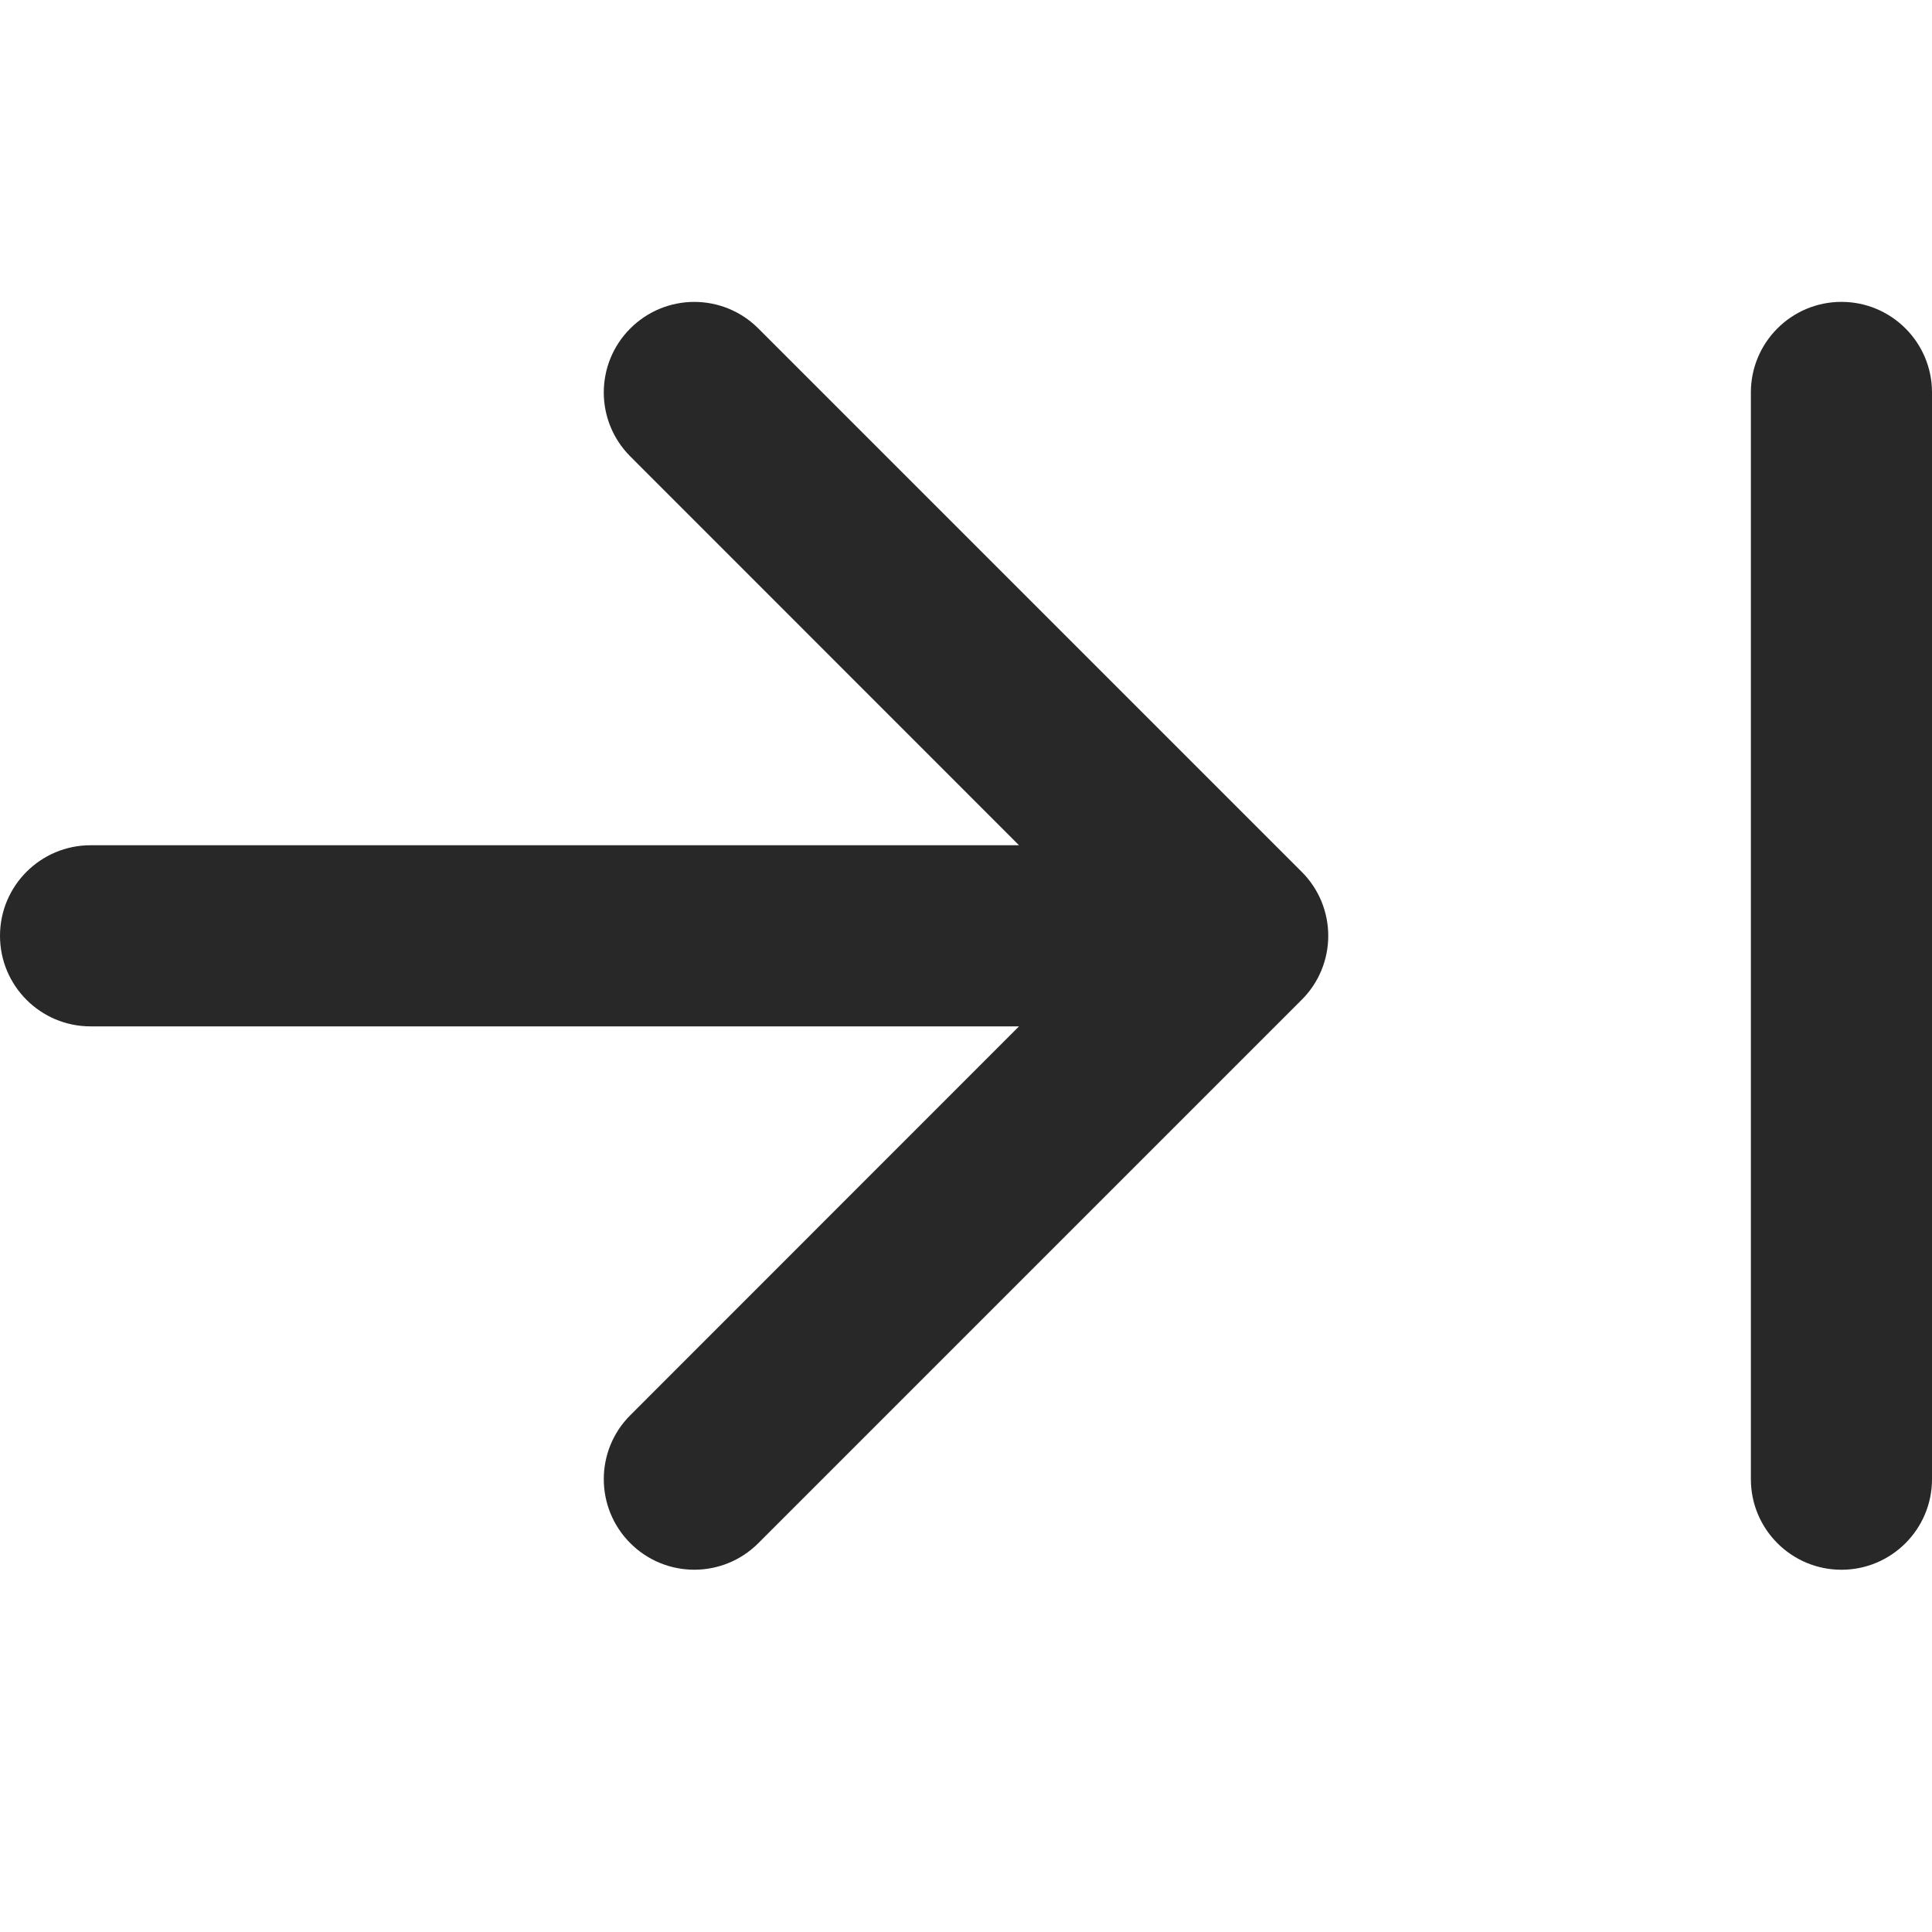 <svg width="16" height="16" viewBox="0 0 16 16" fill="none" xmlns="http://www.w3.org/2000/svg">
<path fill-rule="evenodd" clip-rule="evenodd" d="M15.25 2.5C14.836 2.5 14.5 2.836 14.5 3.25V12.25C14.5 12.664 14.836 13 15.25 13C15.664 13 16 12.664 16 12.25V3.25C16 2.836 15.664 2.5 15.25 2.5ZM5.22 2.72C4.927 3.013 4.927 3.487 5.22 3.78L8.439 7H0.75C0.336 7 0 7.336 0 7.75C0 8.164 0.336 8.5 0.75 8.5H8.439L5.22 11.72C4.927 12.012 4.927 12.487 5.22 12.78C5.513 13.073 5.987 13.073 6.28 12.78L10.78 8.28C10.921 8.14 11 7.949 11 7.75C11 7.551 10.921 7.36 10.78 7.22L6.28 2.72C5.987 2.427 5.513 2.427 5.22 2.72Z" fill="black" fill-opacity="0.84"/>
</svg>
